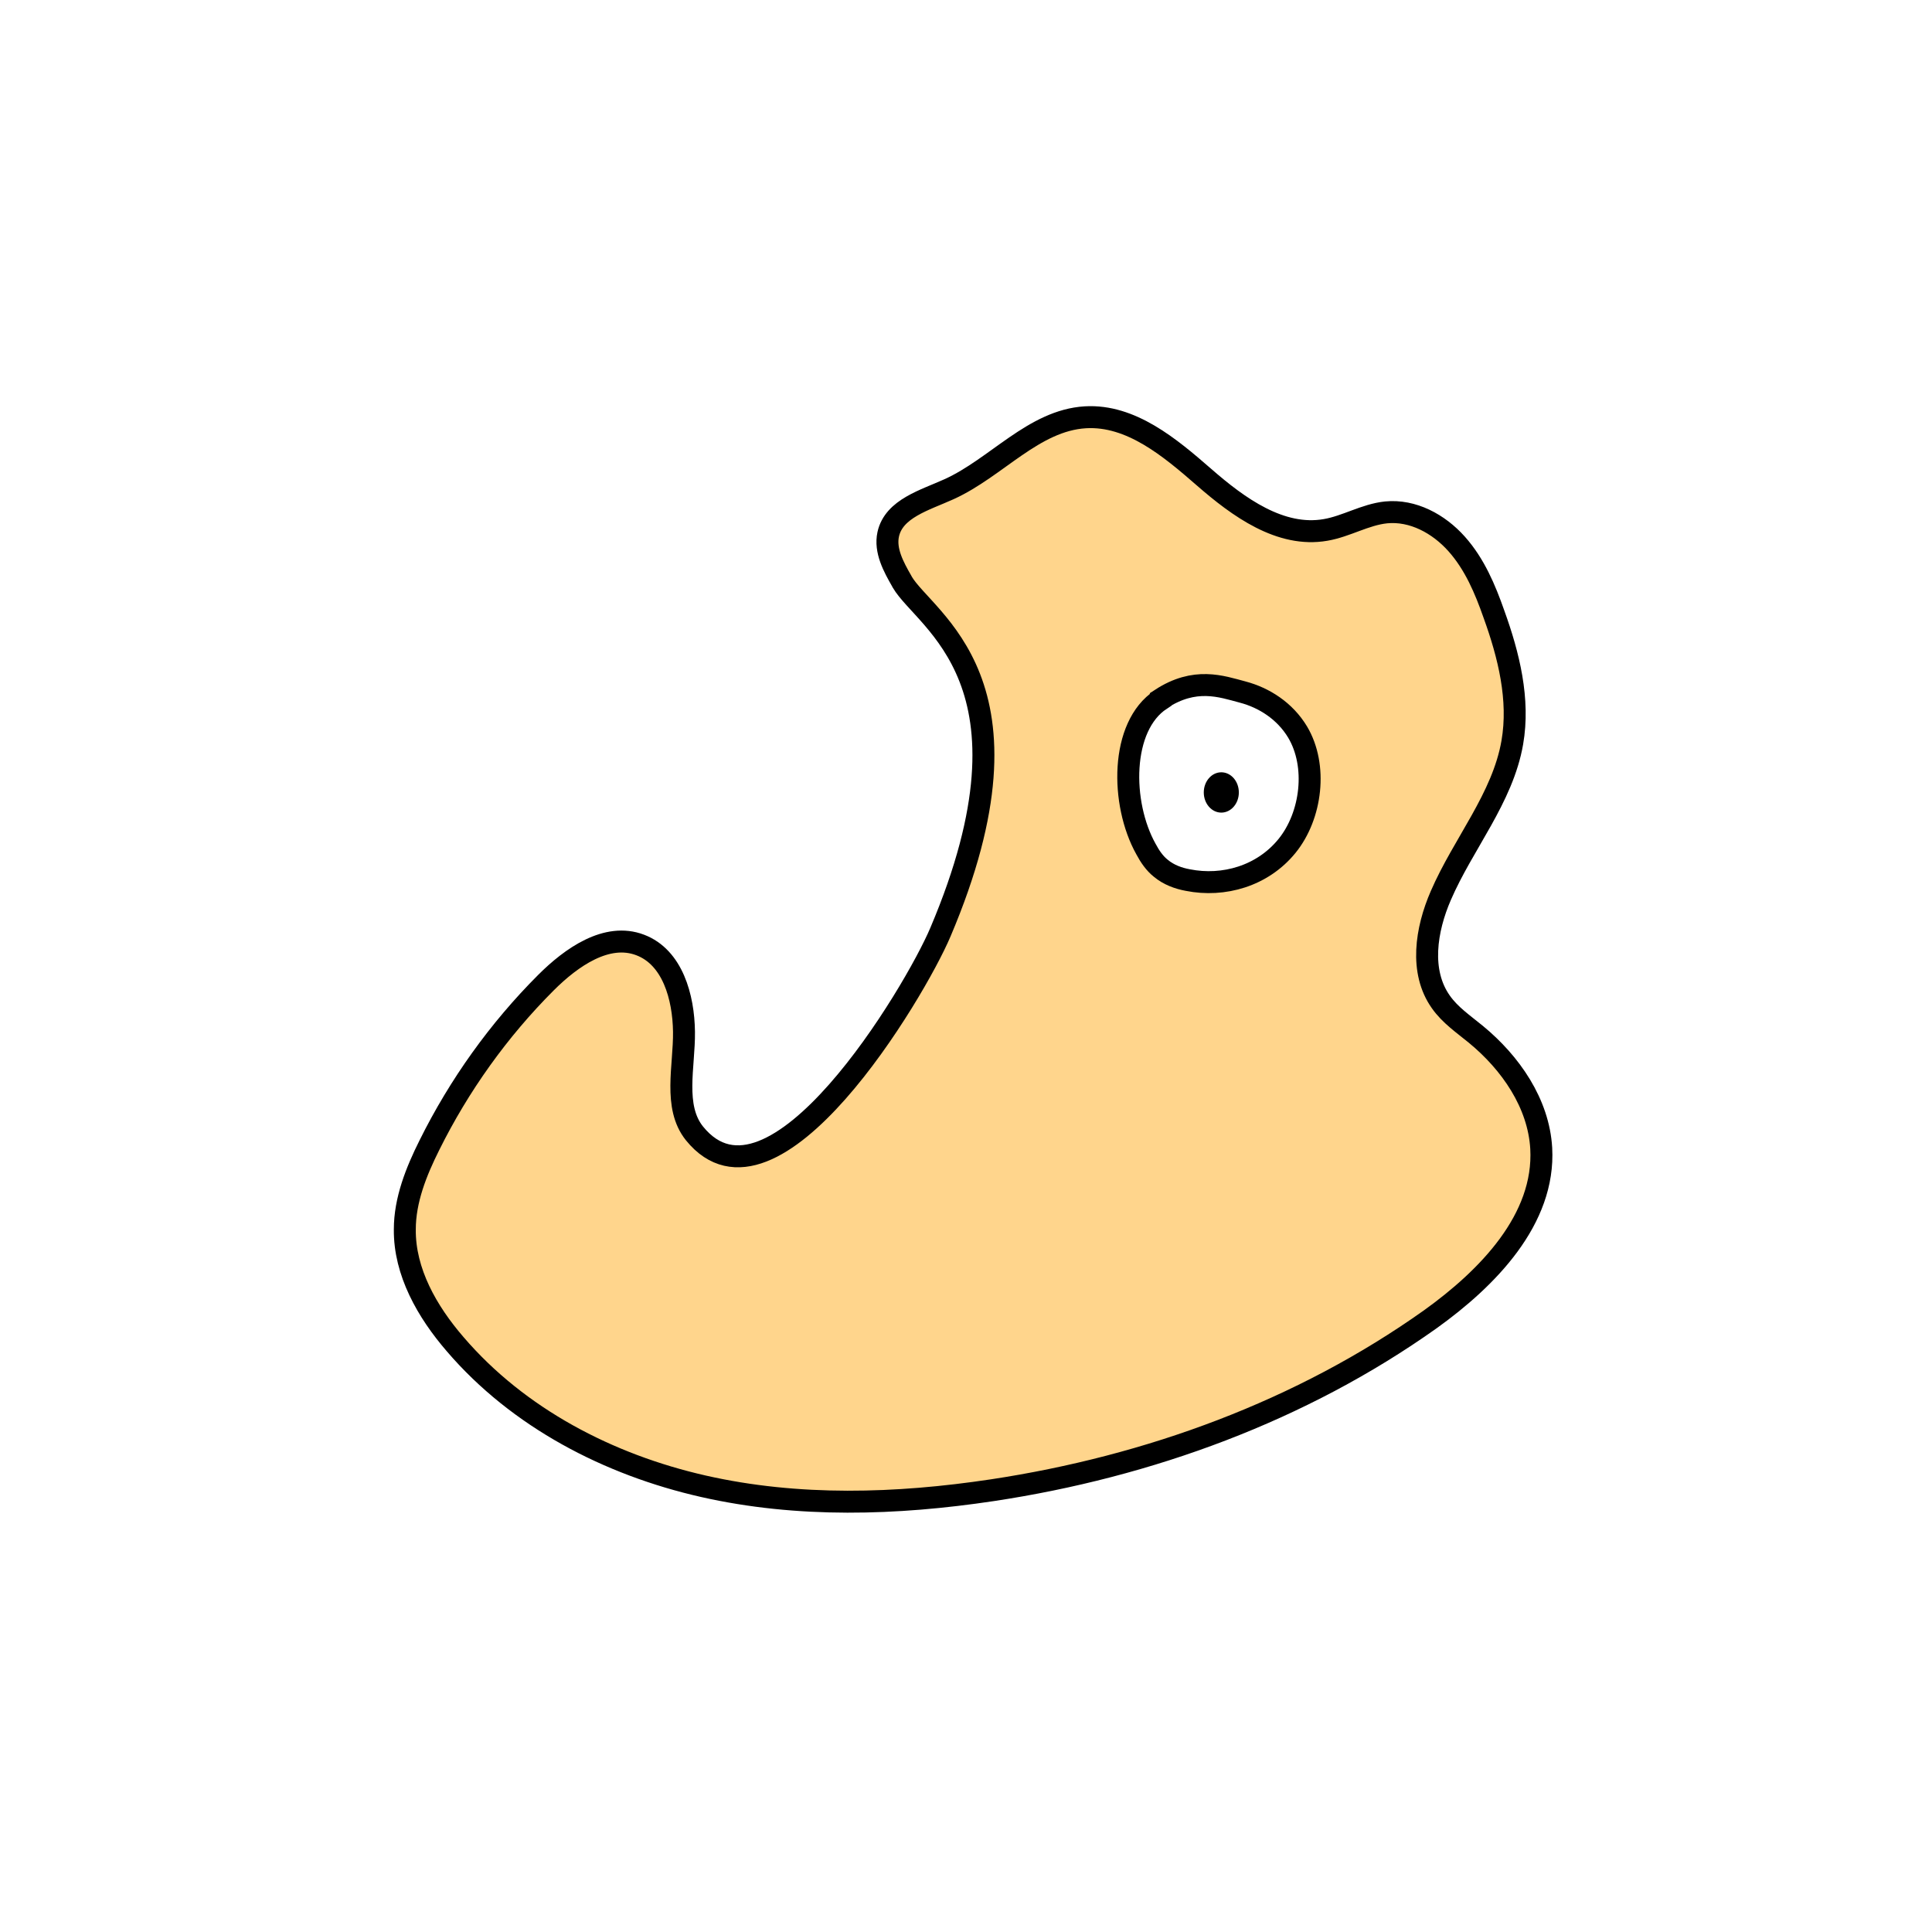 <svg width="1760" height="1760" viewBox="0 0 1760 1760" fill="none" xmlns="http://www.w3.org/2000/svg">
<rect width="1760" height="1760" fill="white"/>
<path d="M821.52 529.457C813.935 516.282 805.95 501.509 809.144 486.737C814.334 463.181 842.68 455.595 864.638 445.613C907.757 426.05 941.694 382.93 988.805 380.135C1030.33 377.739 1065.86 407.684 1097 434.833C1128.14 461.983 1166.47 489.931 1207.59 482.744C1226.36 479.55 1243.52 468.77 1262.69 466.774C1287.04 464.378 1310.6 477.155 1326.97 495.521C1343.34 513.886 1352.92 536.644 1360.9 559.402C1374.48 596.932 1384.46 637.257 1377.67 676.384C1368.89 727.09 1332.96 768.613 1312.59 815.725C1299.02 846.867 1293.03 885.196 1312.59 912.745C1320.98 924.722 1333.36 933.107 1344.53 942.29C1376.07 968.241 1401.63 1004.97 1404.02 1046.1C1407.61 1110.78 1355.31 1164.28 1303.01 1201.81C1185.63 1285.25 1046.7 1335.96 904.165 1357.52C816.73 1370.69 726.899 1373.49 640.661 1353.92C554.424 1334.36 472.179 1291.64 414.687 1224.56C389.136 1195.02 368.375 1158.69 368.774 1119.96C368.774 1093.21 379.155 1067.26 391.132 1043.3C418.281 988.604 454.213 938.297 497.332 895.177C520.488 872.02 552.827 849.263 583.17 860.841C612.714 872.02 622.695 908.353 623.094 939.894C623.494 971.435 613.113 1008.17 632.676 1032.52C704.141 1120.76 833.498 903.961 856.654 849.263C953.671 620.887 842.68 565.79 821.919 530.256L821.52 529.457Z" fill="#FFD58C" stroke="black" stroke-width="20" stroke-miterlimit="10"/>
<path d="M1057.48 637.257C1020.35 661.612 1020.75 731.881 1043.9 773.404C1047.5 780.191 1051.89 786.58 1057.48 790.971C1064.66 796.96 1073.45 800.154 1082.23 801.751C1114.57 808.139 1150.1 798.158 1172.46 770.609C1194.82 743.061 1200.41 697.545 1182.04 666.802C1170.47 647.638 1151.7 635.66 1132.14 630.47C1112.57 625.279 1088.62 616.496 1057.48 636.858V637.257Z" fill="white" stroke="black" stroke-width="20" stroke-miterlimit="10"/>
<path d="M1112.58 740.266C1121.4 740.266 1128.55 732.043 1128.55 721.9C1128.55 711.757 1121.4 703.534 1112.58 703.534C1103.76 703.534 1096.61 711.757 1096.61 721.9C1096.61 732.043 1103.76 740.266 1112.58 740.266Z" fill="black"/>
</svg>
